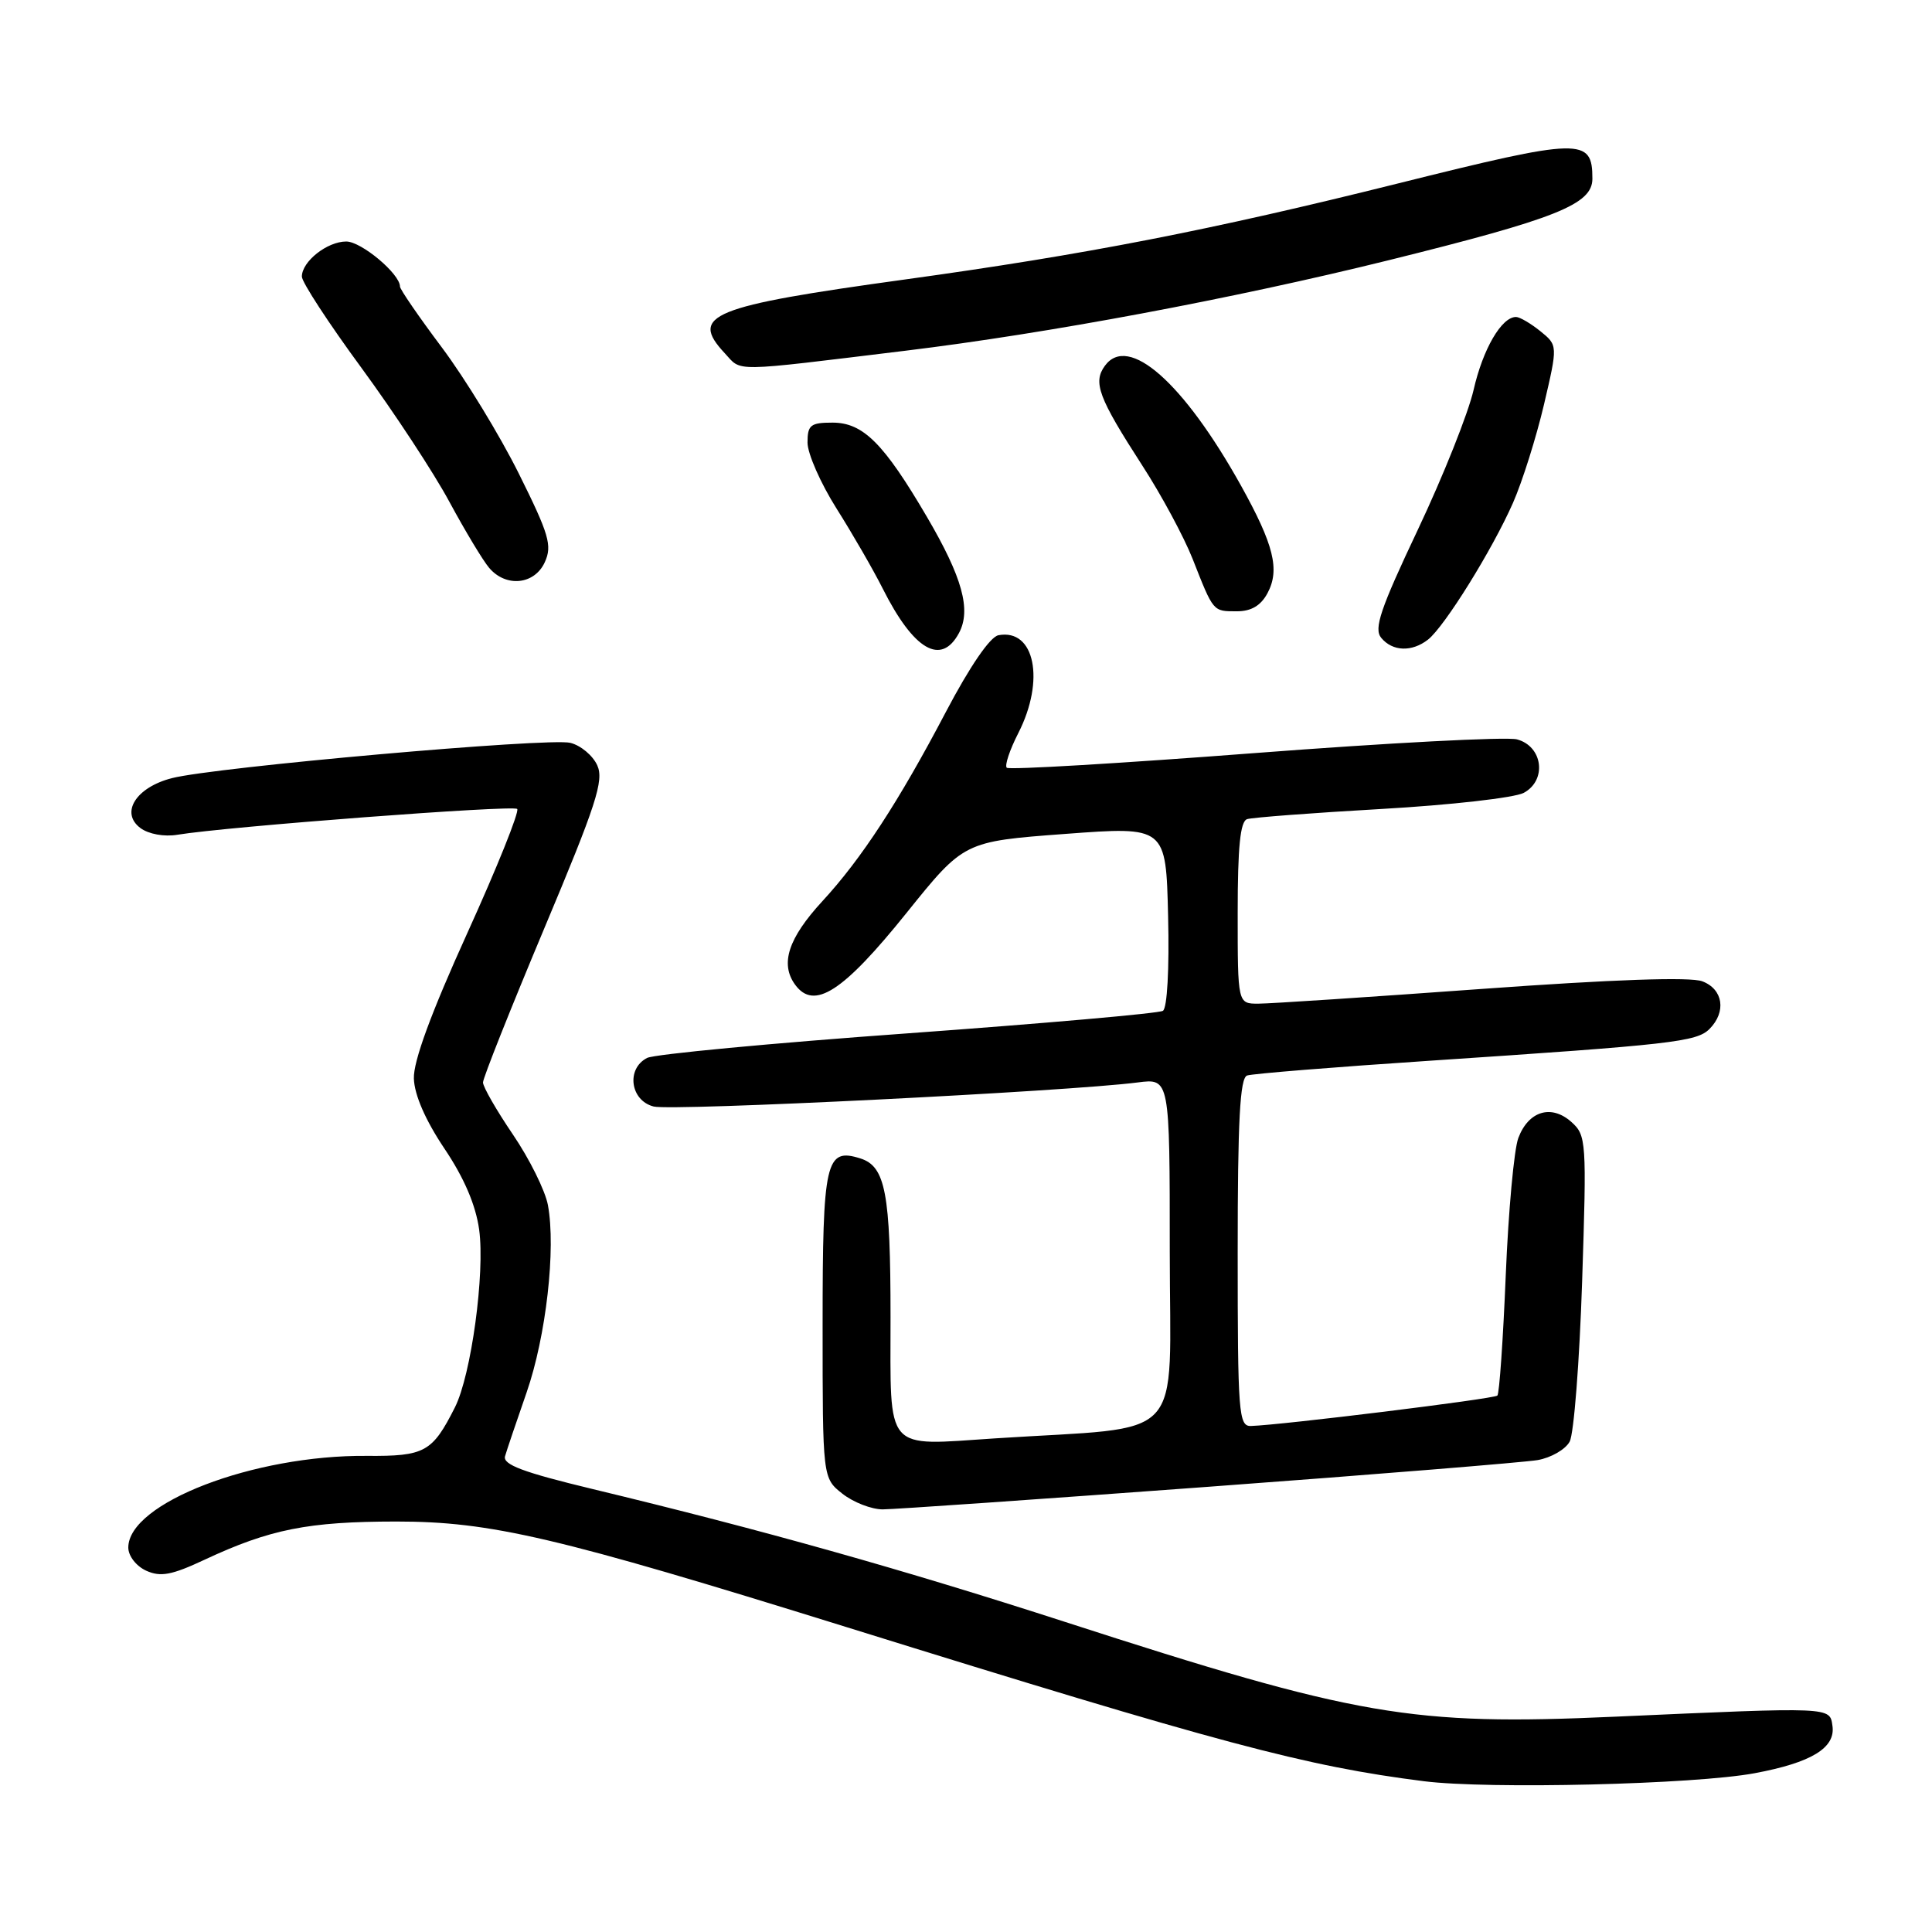 <?xml version="1.0" encoding="UTF-8" standalone="no"?>
<!DOCTYPE svg PUBLIC "-//W3C//DTD SVG 1.1//EN" "http://www.w3.org/Graphics/SVG/1.1/DTD/svg11.dtd" >
<svg xmlns="http://www.w3.org/2000/svg" xmlns:xlink="http://www.w3.org/1999/xlink" version="1.1" viewBox="0 0 256 256">
 <g >
 <path fill="currentColor"
d=" M 232.50 234.96 C 240.01 233.56 243.23 231.61 242.81 228.69 C 242.45 226.16 242.87 226.18 214.00 227.47 C 186.99 228.68 179.89 227.46 141.09 214.90 C 119.50 207.92 101.05 202.73 78.50 197.30 C 69.32 195.09 66.60 194.07 66.92 192.96 C 67.15 192.16 68.44 188.35 69.78 184.50 C 72.36 177.07 73.68 165.45 72.60 159.67 C 72.24 157.76 70.16 153.56 67.97 150.34 C 65.79 147.13 64.00 144.02 64.00 143.43 C 64.00 142.84 67.65 133.67 72.10 123.06 C 79.01 106.62 80.05 103.41 79.14 101.41 C 78.55 100.11 76.95 98.77 75.57 98.43 C 72.75 97.72 28.48 101.64 22.77 103.11 C 18.01 104.33 15.89 107.71 18.62 109.73 C 19.71 110.53 21.76 110.90 23.50 110.61 C 30.04 109.53 67.98 106.65 68.53 107.19 C 68.85 107.52 65.88 114.92 61.92 123.64 C 57.12 134.21 54.76 140.64 54.84 142.91 C 54.91 145.09 56.38 148.45 58.88 152.18 C 61.50 156.07 63.04 159.68 63.49 162.93 C 64.28 168.69 62.44 182.22 60.27 186.50 C 57.28 192.42 56.29 192.97 48.61 192.91 C 33.60 192.78 17.00 199.17 17.00 205.06 C 17.00 206.17 18.04 207.51 19.36 208.12 C 21.27 208.99 22.74 208.72 27.11 206.67 C 35.78 202.62 40.82 201.62 52.50 201.61 C 65.05 201.61 73.73 203.64 112.10 215.58 C 161.85 231.06 172.98 234.03 188.67 236.02 C 197.24 237.10 224.53 236.45 232.50 234.96 Z  M 160.07 197.01 C 182.31 195.37 201.96 193.77 203.74 193.47 C 205.52 193.16 207.43 192.06 207.99 191.02 C 208.55 189.97 209.29 180.43 209.64 169.81 C 210.25 151.15 210.20 150.44 208.21 148.66 C 205.56 146.30 202.54 147.21 201.19 150.78 C 200.62 152.28 199.87 160.46 199.52 168.98 C 199.17 177.49 198.67 184.67 198.41 184.92 C 197.98 185.36 169.76 188.83 165.75 188.95 C 164.13 189.00 164.00 187.26 164.00 165.97 C 164.00 148.44 164.30 142.83 165.25 142.51 C 165.94 142.27 176.85 141.39 189.50 140.55 C 221.50 138.42 224.81 138.05 226.51 136.35 C 228.78 134.08 228.33 131.08 225.57 130.03 C 223.99 129.42 213.74 129.78 196.32 131.04 C 181.57 132.11 168.26 132.99 166.75 132.99 C 164.00 133.00 164.00 133.00 164.00 120.97 C 164.00 112.22 164.34 108.83 165.25 108.54 C 165.94 108.32 173.96 107.71 183.09 107.19 C 192.21 106.67 200.67 105.71 201.90 105.06 C 205.01 103.39 204.44 98.88 201.00 97.97 C 199.62 97.61 183.97 98.43 166.22 99.79 C 148.46 101.15 133.69 102.03 133.40 101.73 C 133.10 101.44 133.79 99.37 134.93 97.14 C 138.51 90.13 137.11 83.27 132.30 84.17 C 131.19 84.38 128.51 88.29 125.32 94.36 C 119.09 106.22 114.13 113.82 108.98 119.40 C 104.44 124.33 103.34 127.71 105.36 130.48 C 107.87 133.91 111.70 131.44 120.11 120.98 C 127.73 111.50 127.73 111.50 141.12 110.50 C 154.50 109.50 154.50 109.50 154.78 121.42 C 154.95 128.41 154.66 133.59 154.09 133.94 C 153.55 134.28 138.35 135.61 120.31 136.92 C 102.26 138.22 86.71 139.69 85.75 140.18 C 82.94 141.61 83.51 145.84 86.62 146.62 C 89.07 147.24 141.44 144.63 150.75 143.43 C 155.00 142.88 155.00 142.88 155.00 165.84 C 155.00 191.66 157.56 188.92 131.88 190.59 C 117.06 191.56 118.00 192.65 118.00 174.50 C 118.00 158.07 117.33 154.56 114.01 153.50 C 109.40 152.04 109.00 153.79 109.00 175.55 C 109.00 195.85 109.00 195.85 111.63 197.93 C 113.08 199.07 115.48 200.00 116.96 200.00 C 118.43 200.00 137.83 198.65 160.07 197.01 Z  M 127.07 83.88 C 128.71 80.81 127.52 76.51 122.84 68.52 C 117.11 58.74 114.37 56.00 110.31 56.00 C 107.40 56.00 107.00 56.32 107.00 58.64 C 107.00 60.10 108.73 64.03 110.85 67.39 C 112.97 70.75 115.73 75.53 116.97 78.00 C 121.07 86.15 124.71 88.27 127.07 83.88 Z  M 189.22 84.75 C 191.41 83.03 197.74 72.85 200.48 66.63 C 201.72 63.81 203.56 57.96 204.58 53.63 C 206.42 45.76 206.42 45.76 204.10 43.88 C 202.82 42.85 201.37 42.00 200.88 42.00 C 198.96 42.00 196.49 46.26 195.26 51.66 C 194.55 54.76 191.23 63.09 187.88 70.17 C 182.90 80.69 182.01 83.31 183.02 84.52 C 184.52 86.33 187.08 86.42 189.22 84.75 Z  M 167.96 78.58 C 169.61 75.48 168.79 72.18 164.44 64.35 C 156.81 50.66 149.51 44.22 146.41 48.46 C 144.79 50.67 145.54 52.67 151.37 61.70 C 153.88 65.57 156.87 71.13 158.03 74.06 C 160.81 81.12 160.70 81.00 163.89 81.00 C 165.80 81.00 167.07 80.25 167.96 78.58 Z  M 72.19 74.49 C 73.19 72.29 72.76 70.82 68.74 62.74 C 66.21 57.66 61.63 50.16 58.57 46.07 C 55.51 41.99 53.00 38.34 53.00 37.97 C 53.00 36.29 47.88 32.00 45.88 32.00 C 43.35 32.00 40.00 34.65 40.00 36.65 C 40.00 37.39 43.55 42.83 47.89 48.74 C 52.23 54.66 57.48 62.65 59.55 66.50 C 61.63 70.35 64.00 74.29 64.82 75.25 C 67.05 77.87 70.83 77.48 72.19 74.49 Z  M 120.00 46.47 C 138.82 44.18 163.35 39.59 183.93 34.50 C 206.29 28.96 211.00 27.08 211.00 23.68 C 211.00 18.21 209.57 18.24 185.19 24.32 C 160.40 30.51 143.78 33.74 120.00 37.02 C 94.15 40.58 91.31 41.74 96.03 46.80 C 98.35 49.29 96.57 49.32 120.00 46.47 Z "/>
</g>
</svg>